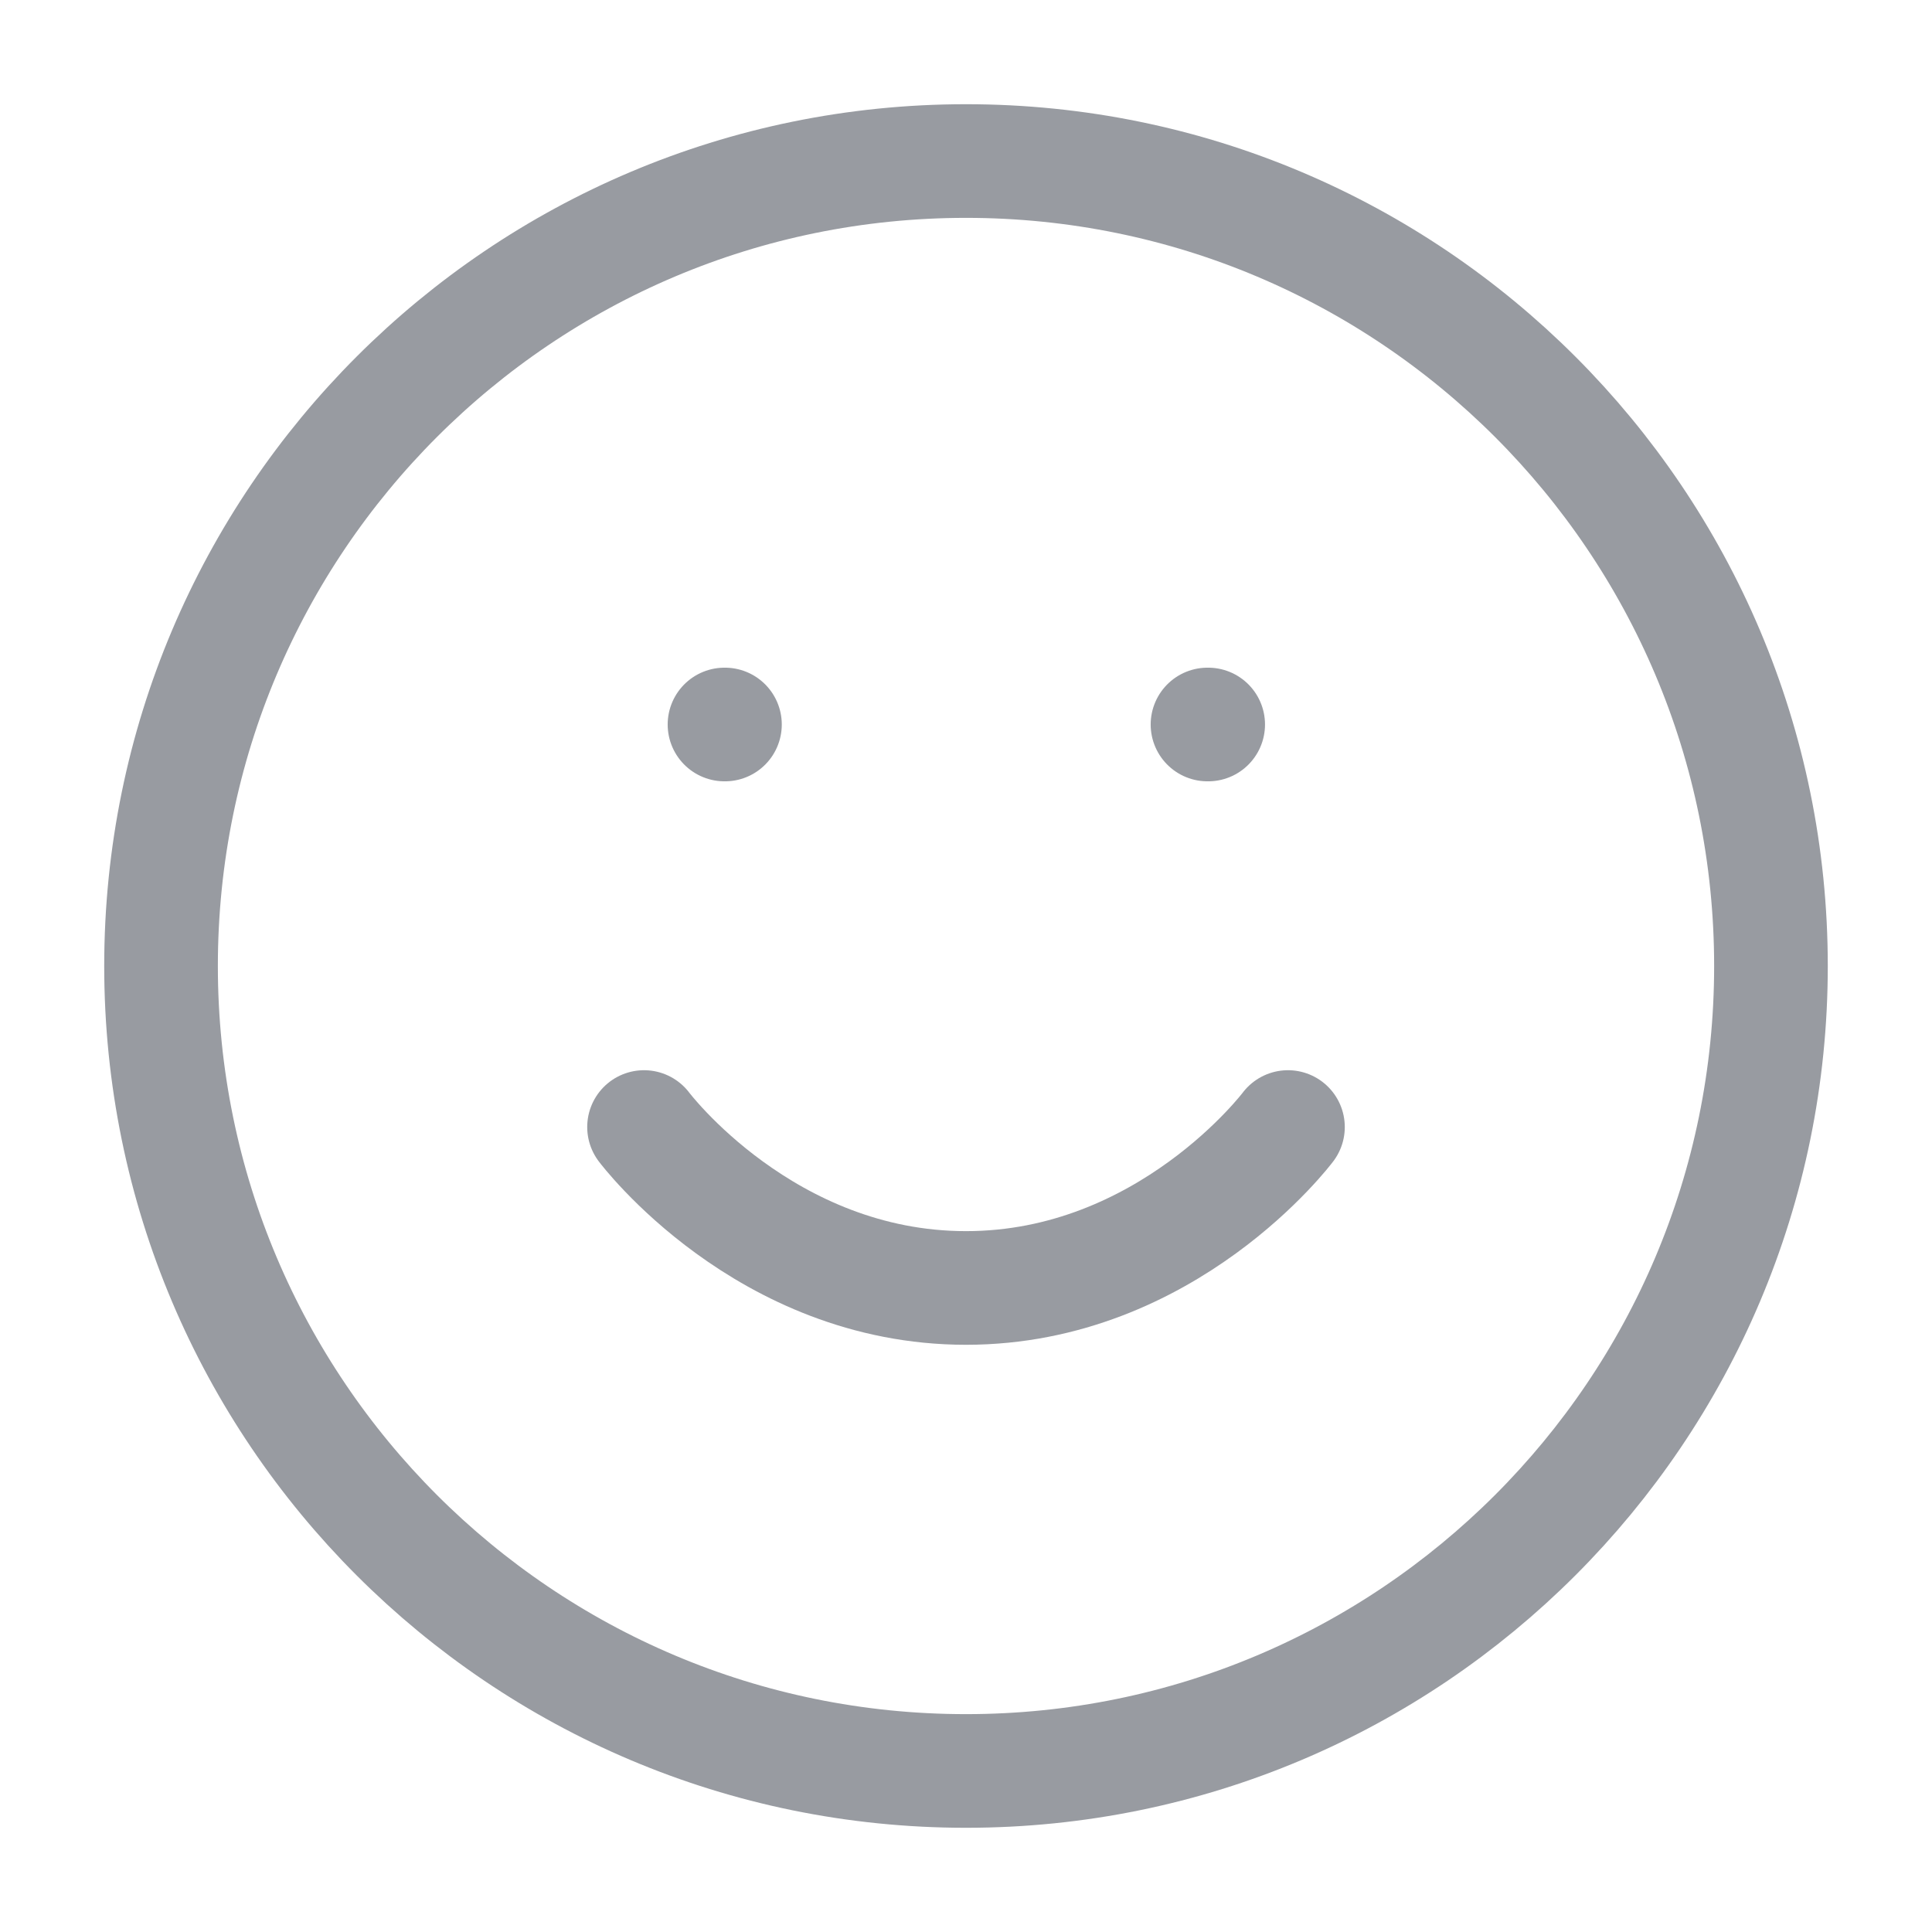 <svg width="17" height="17" viewBox="0 0 17 17" fill="none" xmlns="http://www.w3.org/2000/svg">
<g clip-path="url(#clip0_101_217)">
<path d="M8.5 15.583C12.412 15.583 15.583 12.412 15.583 8.5C15.583 4.588 12.412 1.417 8.5 1.417C4.588 1.417 1.417 4.588 1.417 8.5C1.417 12.412 4.588 15.583 8.5 15.583Z" stroke="#989BA1" stroke-linecap="round" stroke-linejoin="round"/>
<path d="M5.667 9.917C5.667 9.917 6.729 11.333 8.5 11.333C10.271 11.333 11.333 9.917 11.333 9.917" stroke="#989BA1" stroke-linecap="round" stroke-linejoin="round"/>
<path d="M6.375 6.375H6.379" stroke="#989BA1" stroke-linecap="round" stroke-linejoin="round"/>
<path d="M10.625 6.375H10.631" stroke="#989BA1" stroke-linecap="round" stroke-linejoin="round"/>
</g>
<defs>
<clipPath id="clip0_101_217">
<rect width="17" height="17" fill="white"/>
</clipPath>
</defs>
</svg>
